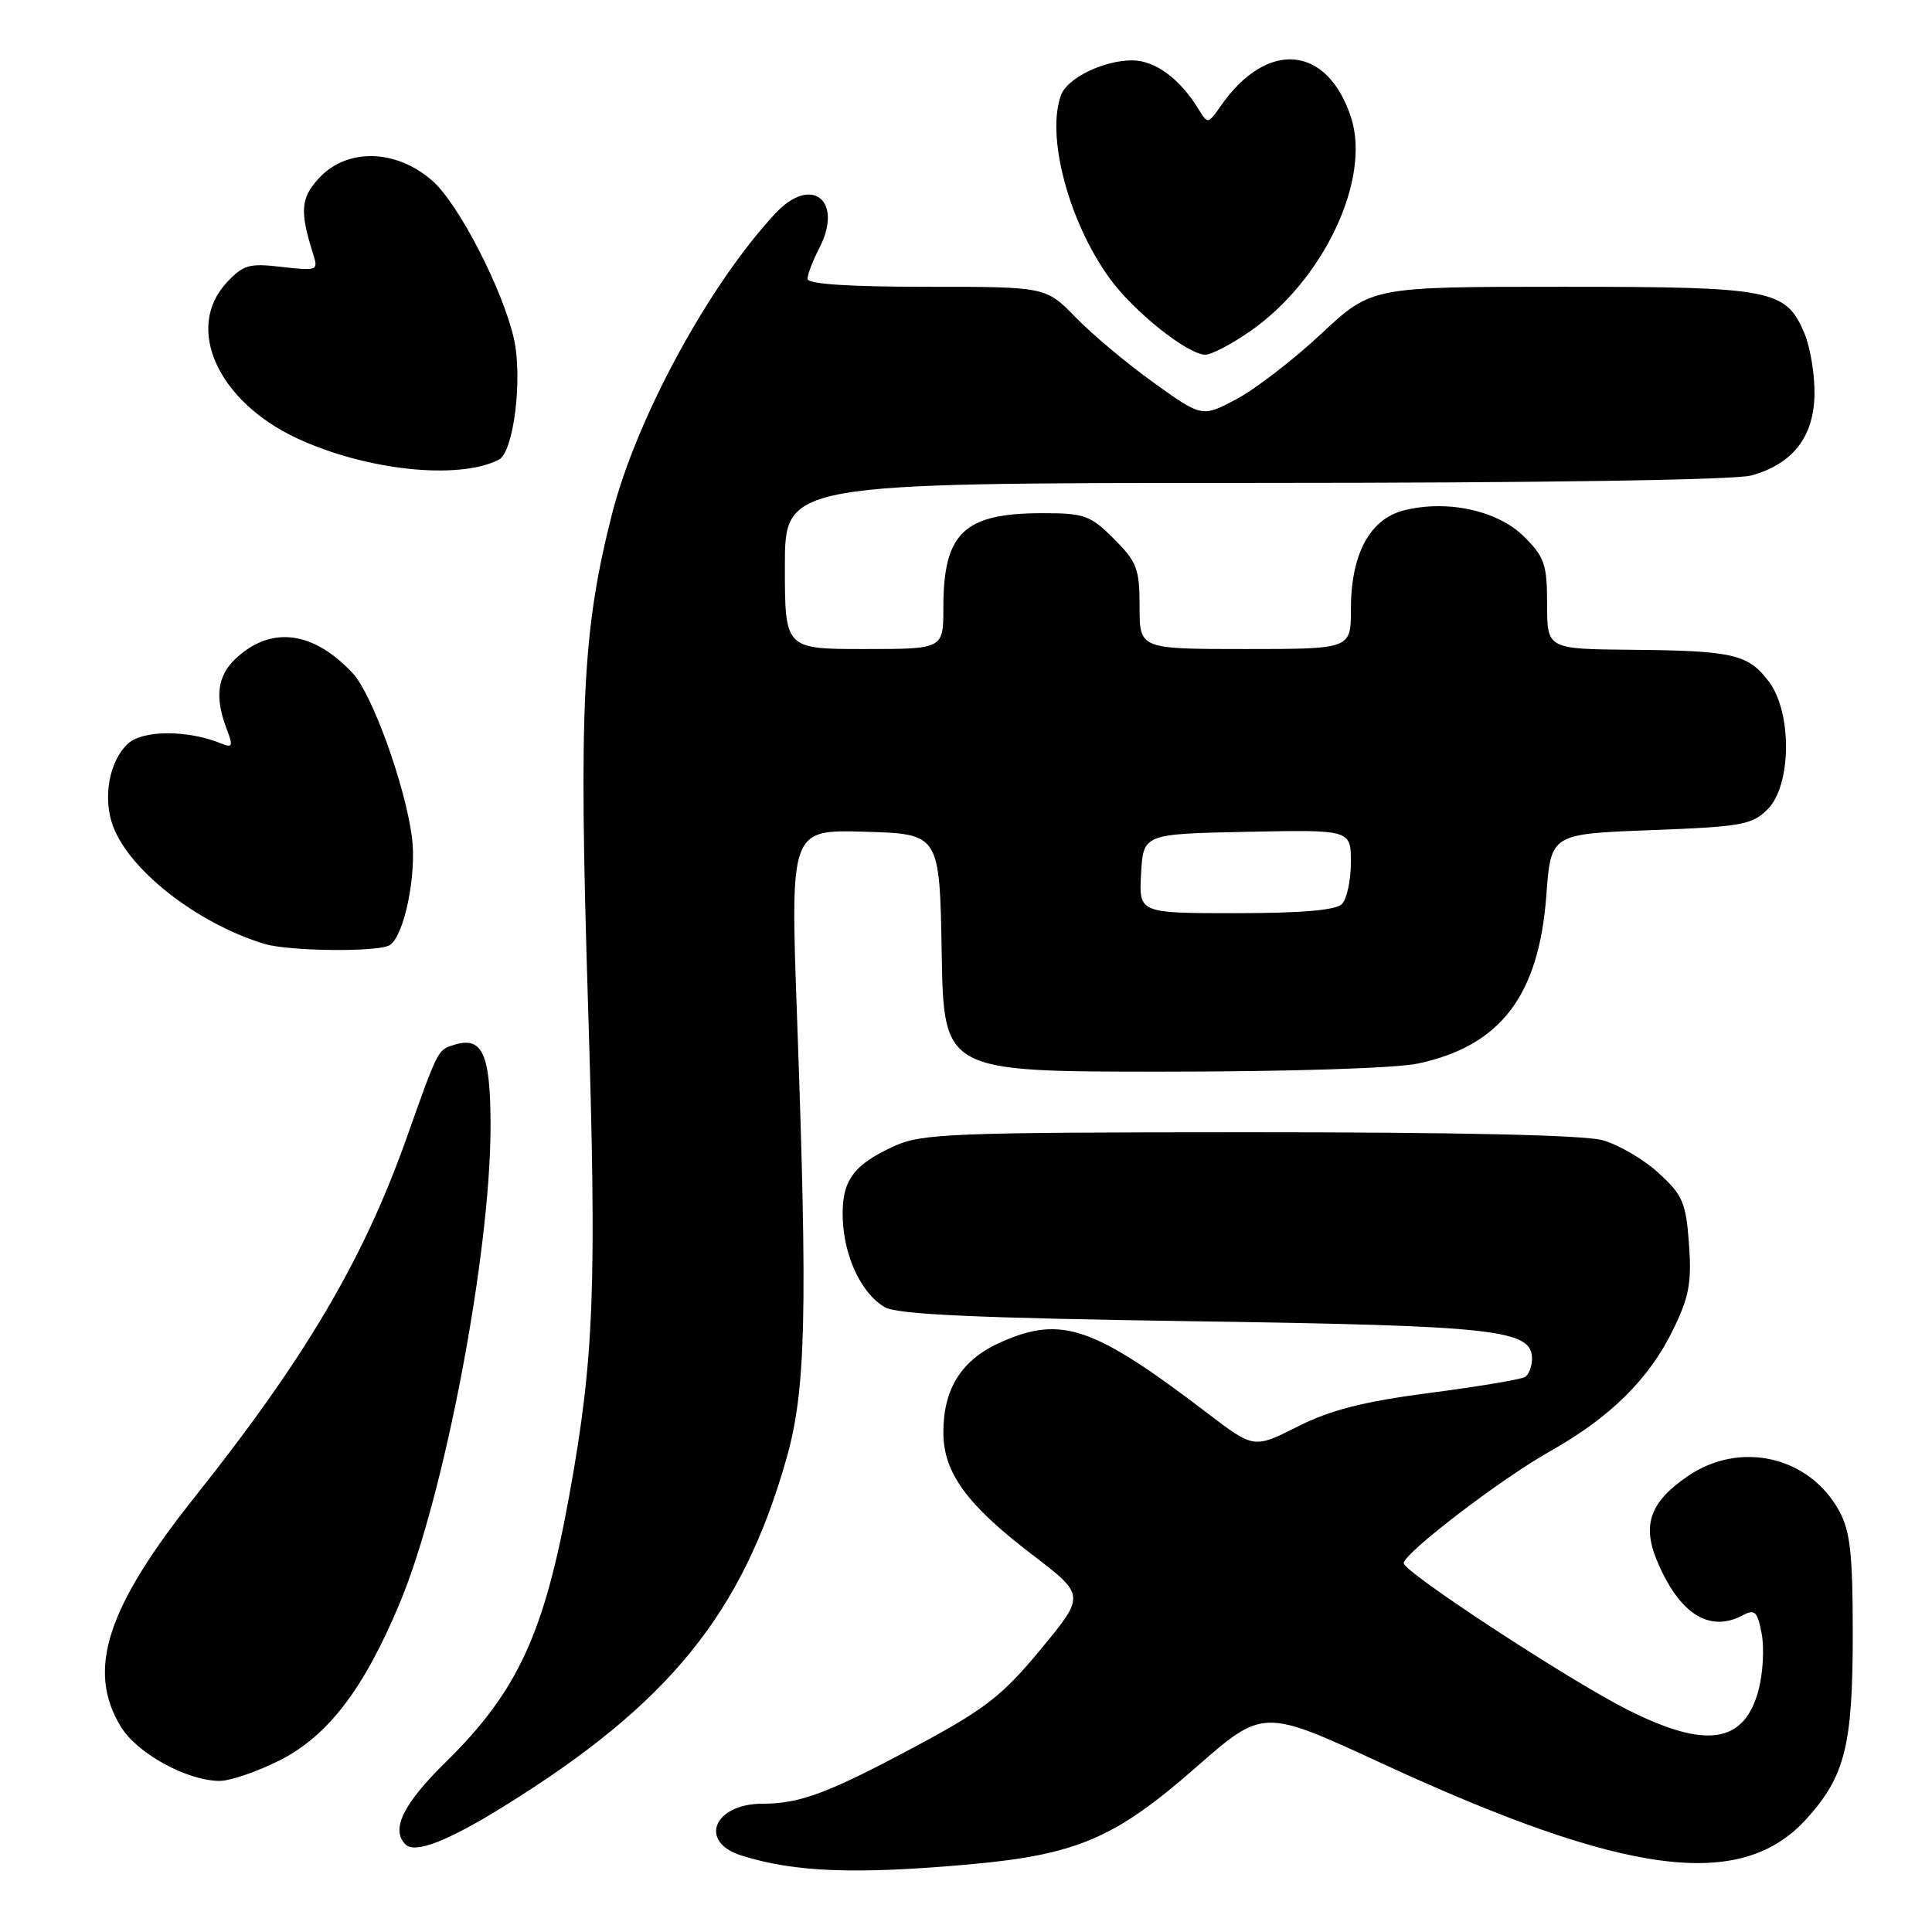 <?xml version="1.0" encoding="UTF-8" standalone="no"?>
<!DOCTYPE svg PUBLIC "-//W3C//DTD SVG 1.1//EN" "http://www.w3.org/Graphics/SVG/1.1/DTD/svg11.dtd" >
<svg xmlns="http://www.w3.org/2000/svg" xmlns:xlink="http://www.w3.org/1999/xlink" version="1.1" viewBox="0 0 256 256">
 <g >
 <path fill="currentColor"
d=" M 128.55 247.03 C 142.67 245.75 147.77 243.57 158.44 234.21 C 167.37 226.39 167.37 226.39 182.94 233.58 C 215.46 248.61 230.70 250.61 239.38 241.00 C 244.48 235.35 245.50 231.28 245.50 216.50 C 245.50 205.87 245.17 202.90 243.70 200.21 C 239.76 192.98 230.61 190.86 223.68 195.57 C 218.68 198.97 217.56 202.01 219.55 206.78 C 222.51 213.87 226.51 216.40 230.96 214.02 C 232.53 213.18 232.88 213.54 233.44 216.51 C 233.79 218.41 233.60 221.77 233.01 223.97 C 231.11 231.04 226.06 231.79 215.66 226.55 C 207.89 222.64 186.00 208.30 186.00 207.13 C 186.00 205.82 198.88 195.96 205.36 192.32 C 213.34 187.83 218.48 182.76 221.67 176.24 C 223.82 171.85 224.17 169.98 223.80 164.85 C 223.40 159.34 222.98 158.37 219.77 155.43 C 217.80 153.62 214.46 151.67 212.34 151.08 C 209.89 150.40 192.96 150.02 165.50 150.03 C 126.07 150.04 122.17 150.20 118.50 151.86 C 112.99 154.37 111.48 156.51 111.67 161.54 C 111.87 166.62 114.19 171.46 117.26 173.22 C 118.92 174.17 129.44 174.65 158.00 175.07 C 198.35 175.66 203.00 176.18 203.00 180.04 C 203.00 181.05 202.58 182.14 202.07 182.46 C 201.55 182.78 195.87 183.73 189.43 184.57 C 180.60 185.73 176.32 186.82 171.94 189.03 C 166.15 191.95 166.15 191.95 159.96 187.23 C 144.92 175.76 140.65 174.29 132.68 177.82 C 127.44 180.13 125.00 183.95 125.00 189.80 C 125.00 195.11 128.08 199.36 136.70 205.94 C 143.82 211.38 143.82 211.38 137.92 218.52 C 132.84 224.66 130.59 226.42 121.76 231.17 C 109.84 237.57 106.07 239.00 101.05 239.00 C 94.57 239.00 92.50 244.06 98.25 245.87 C 105.31 248.09 113.38 248.39 128.55 247.03 Z  M 66.86 239.29 C 88.66 225.76 98.37 213.79 104.20 193.30 C 106.79 184.20 107.03 174.18 105.61 134.71 C 104.72 109.92 104.72 109.92 114.61 110.21 C 124.50 110.50 124.50 110.50 124.78 126.25 C 125.05 142.00 125.05 142.00 153.98 142.00 C 170.83 142.00 184.99 141.55 187.91 140.92 C 198.84 138.58 203.91 131.93 204.90 118.62 C 205.50 110.50 205.50 110.50 218.73 110.00 C 230.80 109.54 232.15 109.30 234.23 107.22 C 237.38 104.07 237.48 94.46 234.41 90.35 C 231.68 86.69 229.67 86.22 216.25 86.10 C 205.00 86.00 205.00 86.00 205.00 80.08 C 205.00 74.82 204.66 73.81 201.98 71.14 C 198.51 67.66 191.85 66.19 186.09 67.61 C 181.51 68.74 179.00 73.40 179.00 80.75 C 179.00 86.00 179.00 86.00 165.00 86.00 C 151.00 86.00 151.00 86.00 151.00 80.40 C 151.00 75.36 150.66 74.46 147.60 71.40 C 144.48 68.28 143.70 68.00 138.15 68.00 C 127.71 68.00 125.00 70.59 125.00 80.55 C 125.00 86.00 125.00 86.00 114.50 86.00 C 104.00 86.00 104.00 86.00 104.00 75.00 C 104.00 64.00 104.00 64.00 166.25 63.99 C 204.37 63.99 229.89 63.60 232.07 63.00 C 237.56 61.47 240.34 57.90 240.43 52.25 C 240.47 49.64 239.87 46.02 239.11 44.20 C 236.63 38.34 234.89 38.00 206.92 38.00 C 181.74 38.00 181.74 38.00 175.05 44.25 C 171.37 47.69 166.31 51.58 163.82 52.90 C 159.28 55.30 159.28 55.30 152.89 50.72 C 149.38 48.21 144.72 44.31 142.55 42.07 C 138.59 38.00 138.59 38.00 122.80 38.00 C 112.43 38.00 107.00 37.64 107.00 36.95 C 107.00 36.37 107.70 34.55 108.55 32.90 C 111.82 26.58 107.54 23.14 102.77 28.25 C 93.97 37.66 84.34 55.38 81.09 68.13 C 77.18 83.48 76.68 93.60 77.91 132.87 C 79.09 170.61 78.74 179.83 75.46 198.00 C 72.12 216.48 68.59 224.12 59.08 233.47 C 53.42 239.02 51.76 242.42 53.72 244.39 C 54.99 245.66 59.31 243.98 66.86 239.29 Z  M 37.07 233.25 C 43.49 230.00 48.26 223.74 53.01 212.32 C 58.89 198.20 65.00 166.05 65.00 149.24 C 65.00 139.61 63.94 137.25 60.14 138.46 C 57.98 139.14 58.08 138.95 53.80 151.00 C 48.11 166.97 40.41 180.01 25.87 198.28 C 14.10 213.06 11.44 221.30 16.02 228.81 C 18.18 232.34 24.73 235.94 29.07 235.98 C 30.48 235.99 34.08 234.76 37.07 233.25 Z  M 51.65 125.23 C 53.57 124.00 55.24 115.85 54.58 110.90 C 53.67 104.01 49.31 91.96 46.74 89.21 C 41.50 83.59 35.92 82.89 31.25 87.25 C 28.80 89.53 28.43 92.37 30.02 96.55 C 30.92 98.91 30.83 99.14 29.27 98.50 C 24.93 96.72 18.96 96.72 17.00 98.50 C 14.46 100.80 13.57 105.73 14.99 109.51 C 17.22 115.40 26.17 122.36 35.00 125.06 C 38.25 126.06 50.17 126.18 51.65 125.23 Z  M 66.10 60.91 C 68.07 59.90 69.28 50.14 68.09 44.86 C 66.61 38.35 60.75 26.98 57.30 23.96 C 52.44 19.69 45.87 19.58 42.16 23.72 C 39.83 26.30 39.72 28.05 41.51 33.72 C 42.19 35.84 42.02 35.91 37.36 35.37 C 33.02 34.86 32.24 35.08 30.05 37.43 C 24.45 43.43 28.82 53.15 39.32 58.06 C 48.47 62.34 60.76 63.64 66.10 60.91 Z  M 165.54 43.97 C 175.35 37.22 181.72 23.75 179.01 15.52 C 175.85 5.94 167.88 5.25 161.77 14.02 C 160.09 16.43 160.02 16.45 158.85 14.53 C 156.36 10.43 153.07 8.00 150.00 8.00 C 146.26 8.00 141.47 10.32 140.62 12.54 C 138.56 17.90 141.58 29.37 147.04 36.89 C 150.22 41.29 157.39 47.00 159.72 47.00 C 160.50 47.00 163.12 45.64 165.54 43.97 Z  M 151.20 115.75 C 151.50 110.50 151.50 110.50 165.25 110.22 C 179.00 109.94 179.00 109.94 179.00 114.27 C 179.00 116.65 178.46 119.14 177.80 119.80 C 176.99 120.61 172.41 121.00 163.75 121.00 C 150.90 121.00 150.90 121.00 151.20 115.75 Z "/>
</g>
</svg>